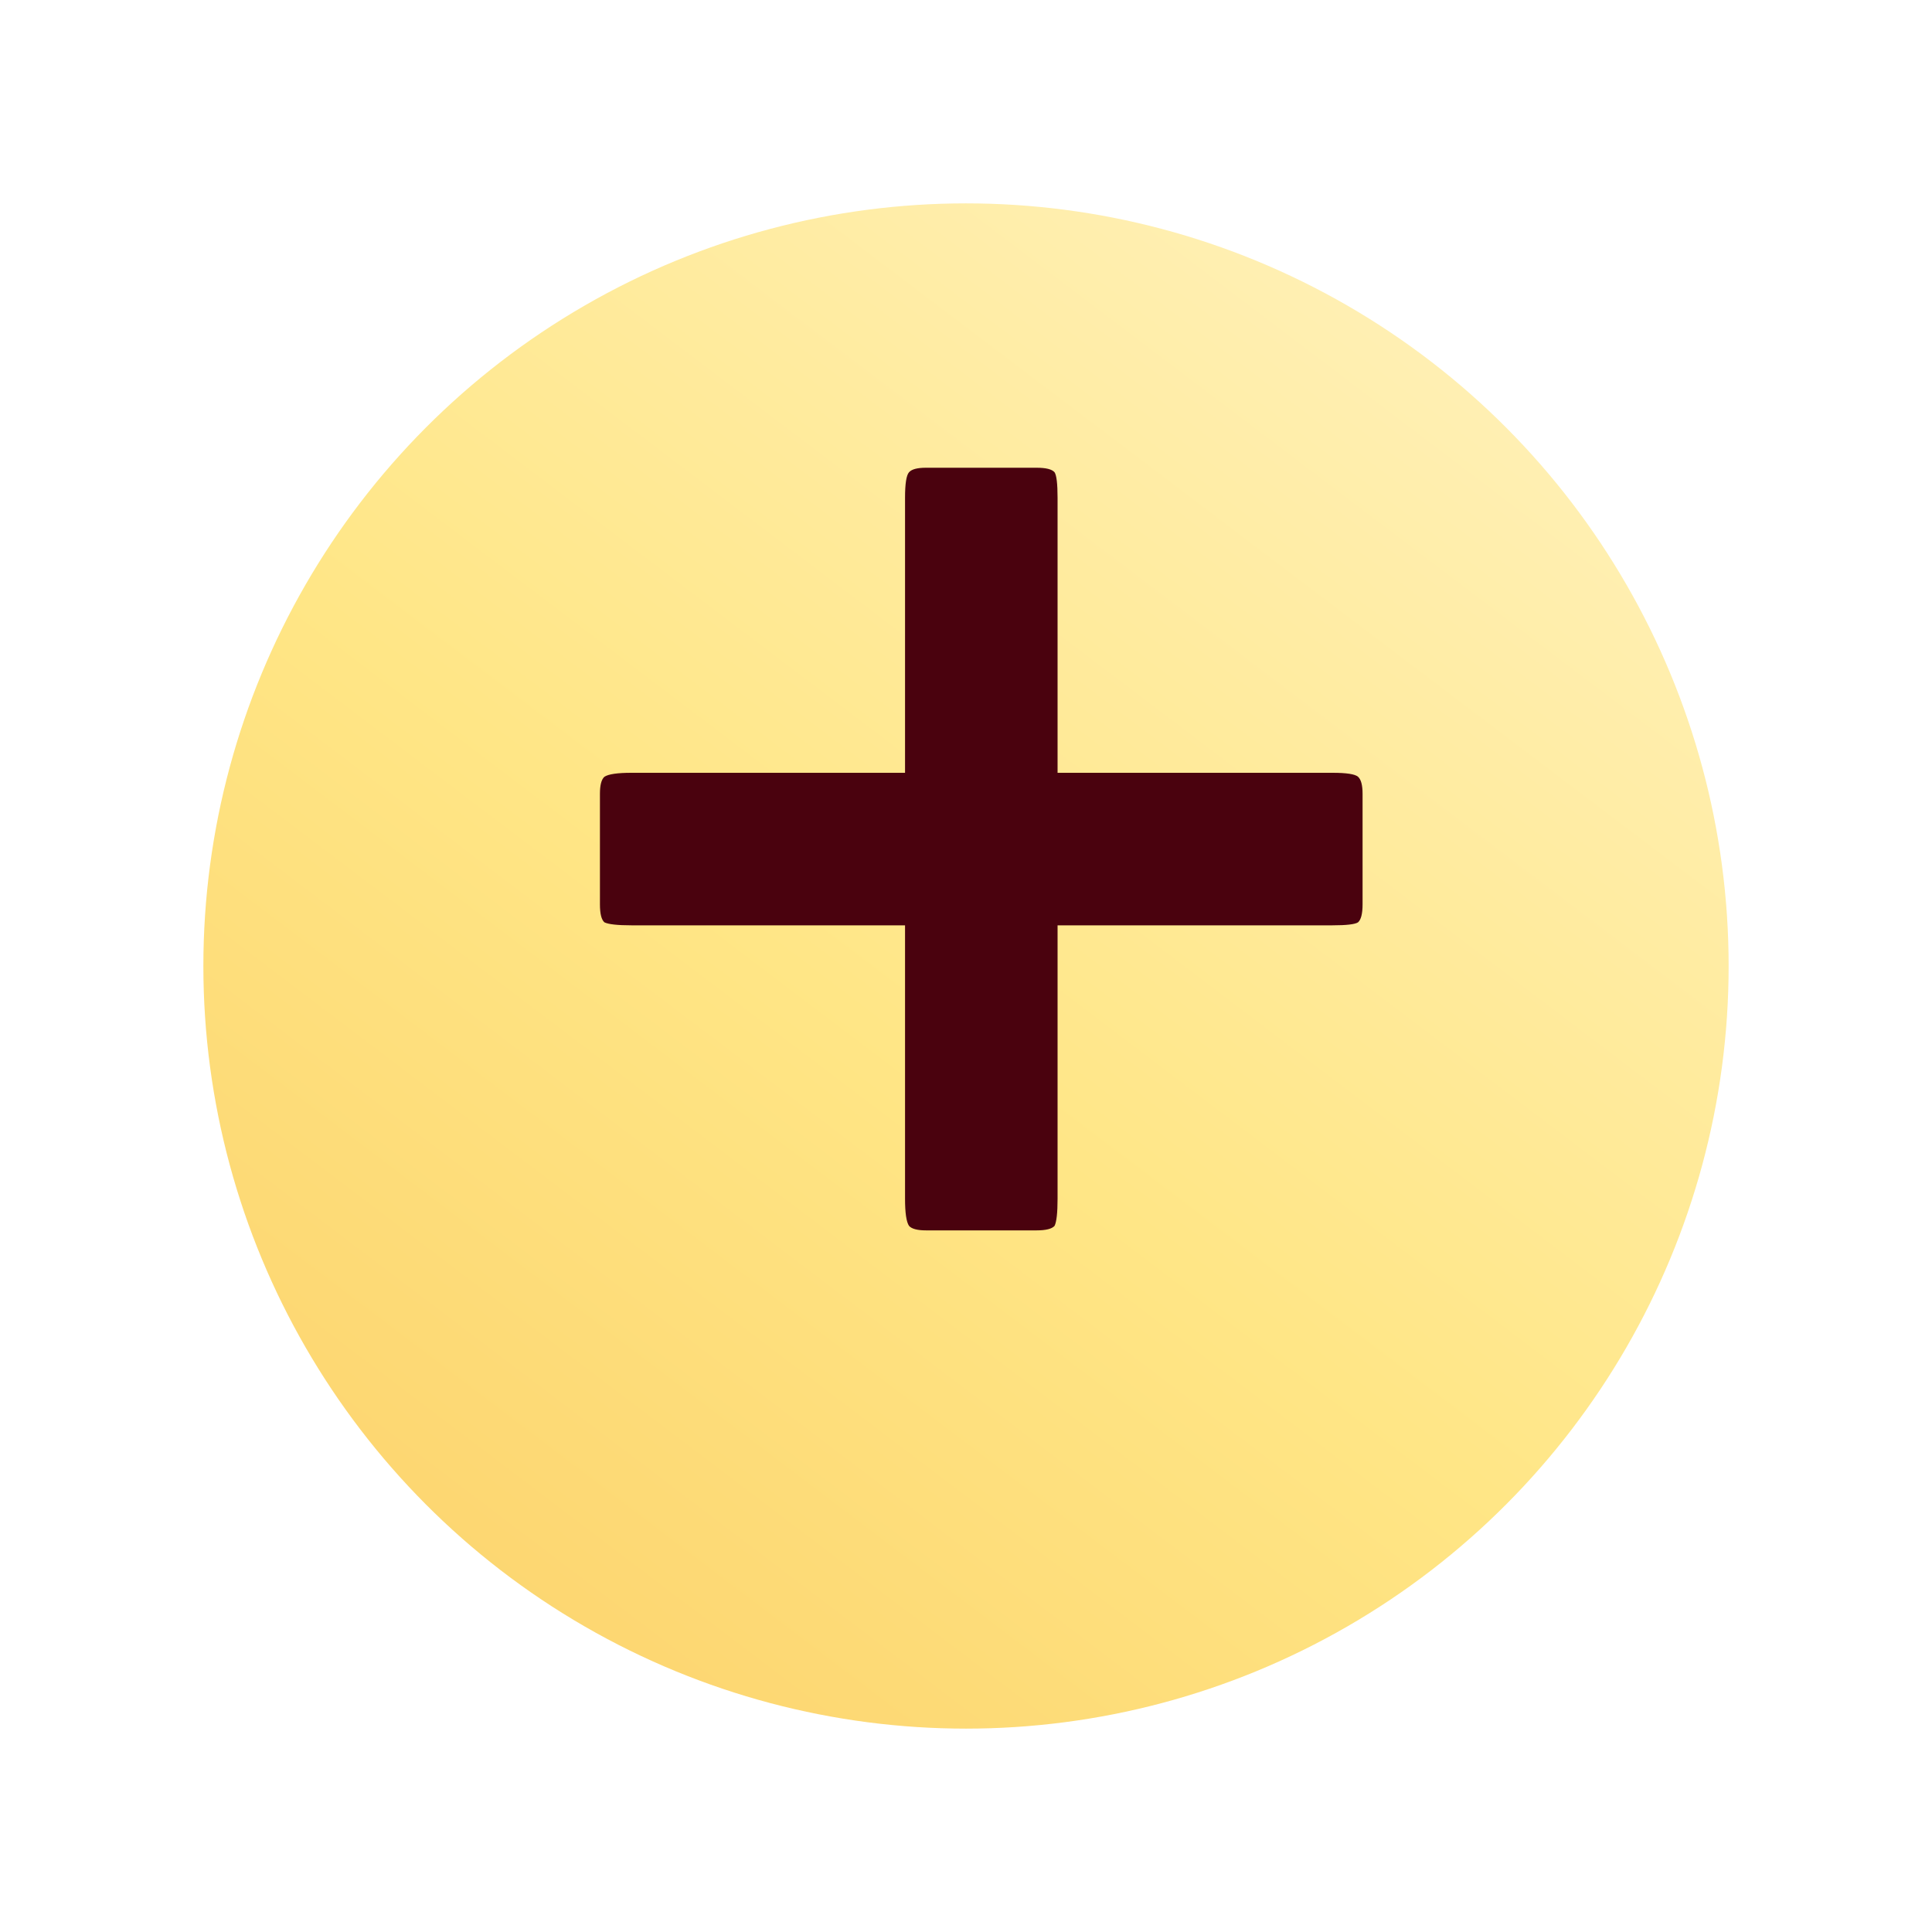 <svg width="38" height="38" viewBox="0 0 38 38" fill="none" xmlns="http://www.w3.org/2000/svg">
<g filter="url(#filter0_d_1662_7534)">
<circle cx="19" cy="17" r="15" fill="url(#paint0_linear_1662_7534)"/>
</g>
<path d="M26.8 17.788C26.8 17.971 26.77 18.089 26.711 18.141C26.652 18.18 26.485 18.2 26.209 18.2H12.42C12.144 18.2 11.967 18.18 11.888 18.141C11.829 18.089 11.8 17.971 11.8 17.788V15.612C11.8 15.442 11.829 15.331 11.888 15.278C11.967 15.226 12.144 15.2 12.42 15.2H26.209C26.485 15.2 26.652 15.226 26.711 15.278C26.77 15.331 26.8 15.442 26.8 15.612V17.788Z" fill="#4A020E"/>
<path d="M20.389 9.2C20.572 9.2 20.69 9.229 20.742 9.289C20.781 9.348 20.801 9.515 20.801 9.79V23.58C20.801 23.855 20.781 24.033 20.742 24.111C20.69 24.17 20.572 24.2 20.389 24.2H18.212C18.043 24.2 17.931 24.17 17.879 24.111C17.827 24.033 17.801 23.855 17.801 23.58V9.79C17.801 9.515 17.827 9.348 17.879 9.289C17.931 9.229 18.043 9.2 18.212 9.2H20.389Z" fill="#4A020E"/>
<defs>
<filter id="filter0_d_1662_7534" x="0" y="0" width="38" height="38" filterUnits="userSpaceOnUse" color-interpolation-filters="sRGB">
<feFlood flood-opacity="0" result="BackgroundImageFix"/>
<feColorMatrix in="SourceAlpha" type="matrix" values="0 0 0 0 0 0 0 0 0 0 0 0 0 0 0 0 0 0 127 0" result="hardAlpha"/>
<feOffset dy="2"/>
<feGaussianBlur stdDeviation="2"/>
<feComposite in2="hardAlpha" operator="out"/>
<feColorMatrix type="matrix" values="0 0 0 0 0.29 0 0 0 0 0.008 0 0 0 0 0.055 0 0 0 0.25 0"/>
<feBlend mode="normal" in2="BackgroundImageFix" result="effect1_dropShadow_1662_7534"/>
<feBlend mode="normal" in="SourceGraphic" in2="effect1_dropShadow_1662_7534" result="shape"/>
</filter>
<linearGradient id="paint0_linear_1662_7534" x1="45.332" y1="-18.629" x2="-7.4" y2="50.909" gradientUnits="userSpaceOnUse">
<stop stop-color="white"/>
<stop offset="0.531" stop-color="#FFE686"/>
<stop offset="1" stop-color="#F7B545"/>
</linearGradient>
</defs>
</svg>
